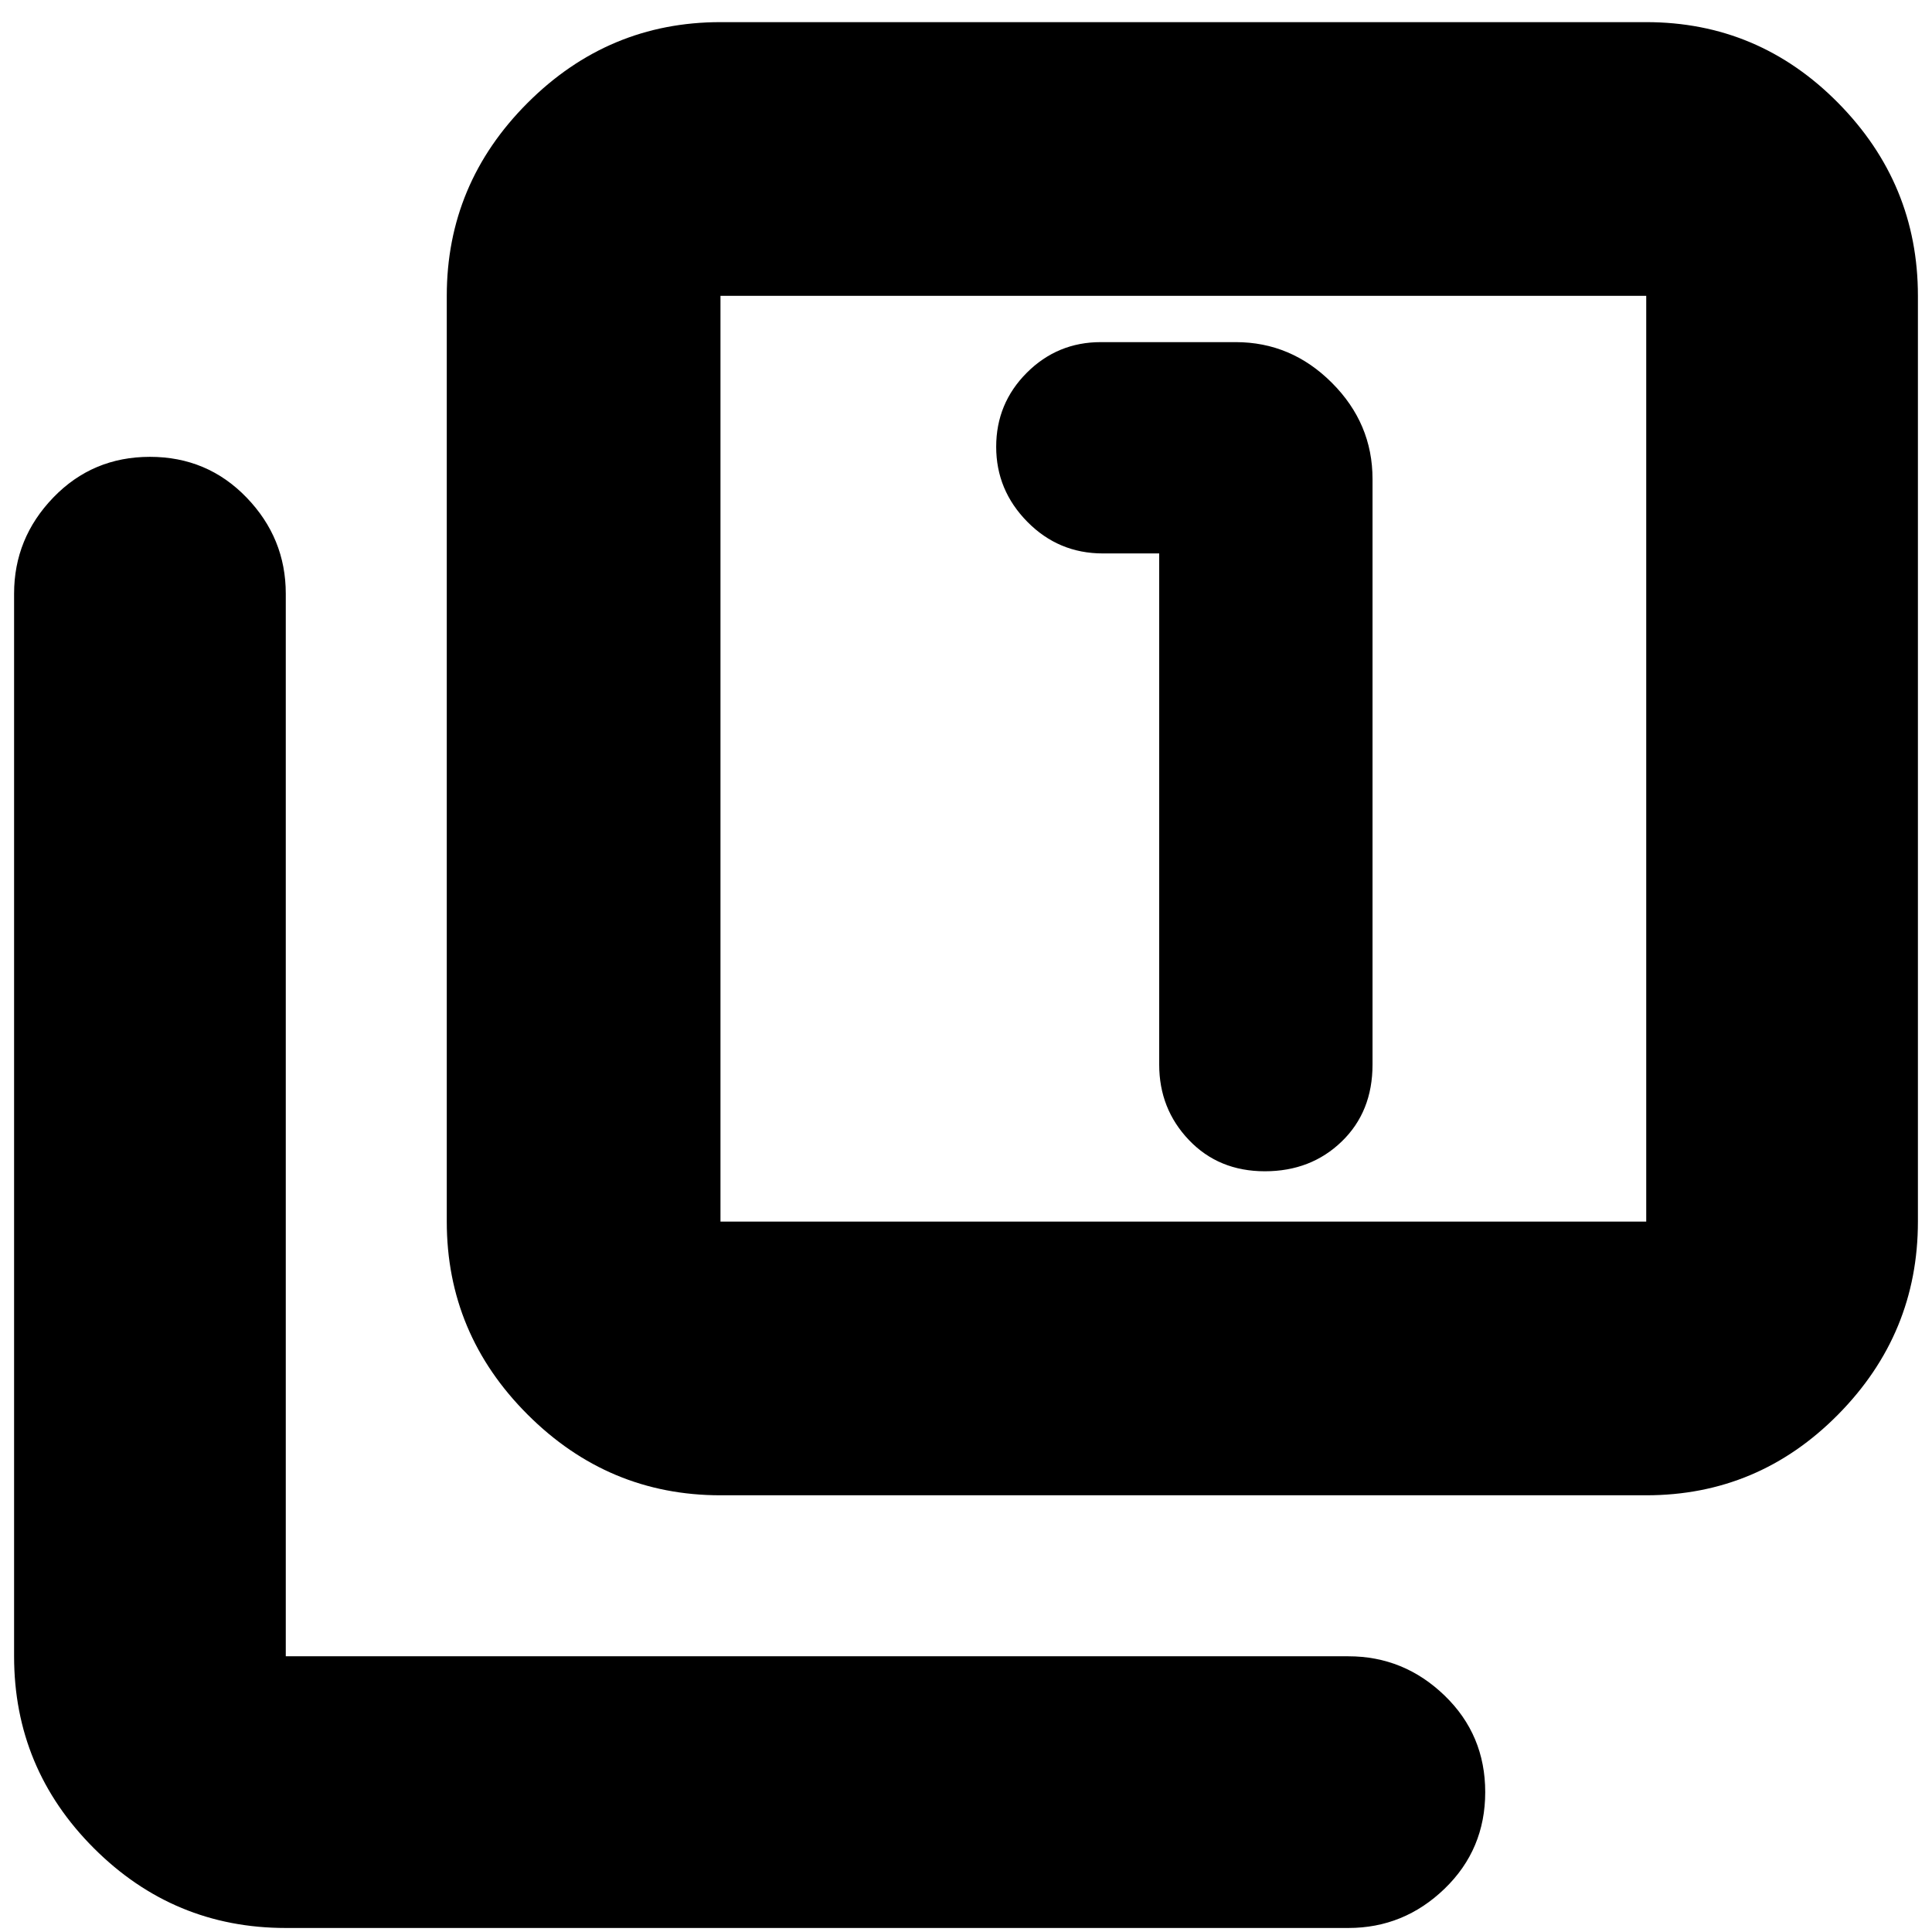 <svg xmlns="http://www.w3.org/2000/svg" height="24" viewBox="0 -960 960 960" width="24"><path d="M576-685v254q0 22 14.8 37.5t37.7 15.5q22.9 0 38.2-14.8Q682-407.6 682-431v-291q0-27.6-20.2-47.8Q641.6-790 614-790h-67q-21.57 0-36.79 15.22Q495-759.56 495-737.98t15.5 37.28Q526-685 548-685h28ZM358-217q-55.73 0-95.86-40.14Q222-297.27 222-353v-460q0-55.72 40.14-95.86Q302.27-949 358-949h460q55.72 0 95.36 40.14T953-813v460q0 55.73-39.64 95.86Q873.72-217 818-217H358Zm0-136h460v-460H358v460ZM142-2Q86.28-2 46.64-41.64T7-137v-528q0-27.6 19.5-47.8Q46-733 74.5-733t48 20.2Q142-692.6 142-665v528h528q27.6 0 47.8 19.5Q738-98 738-69.5t-20.2 48Q697.6-2 670-2H142Zm216-811v460-460Z"/></svg>